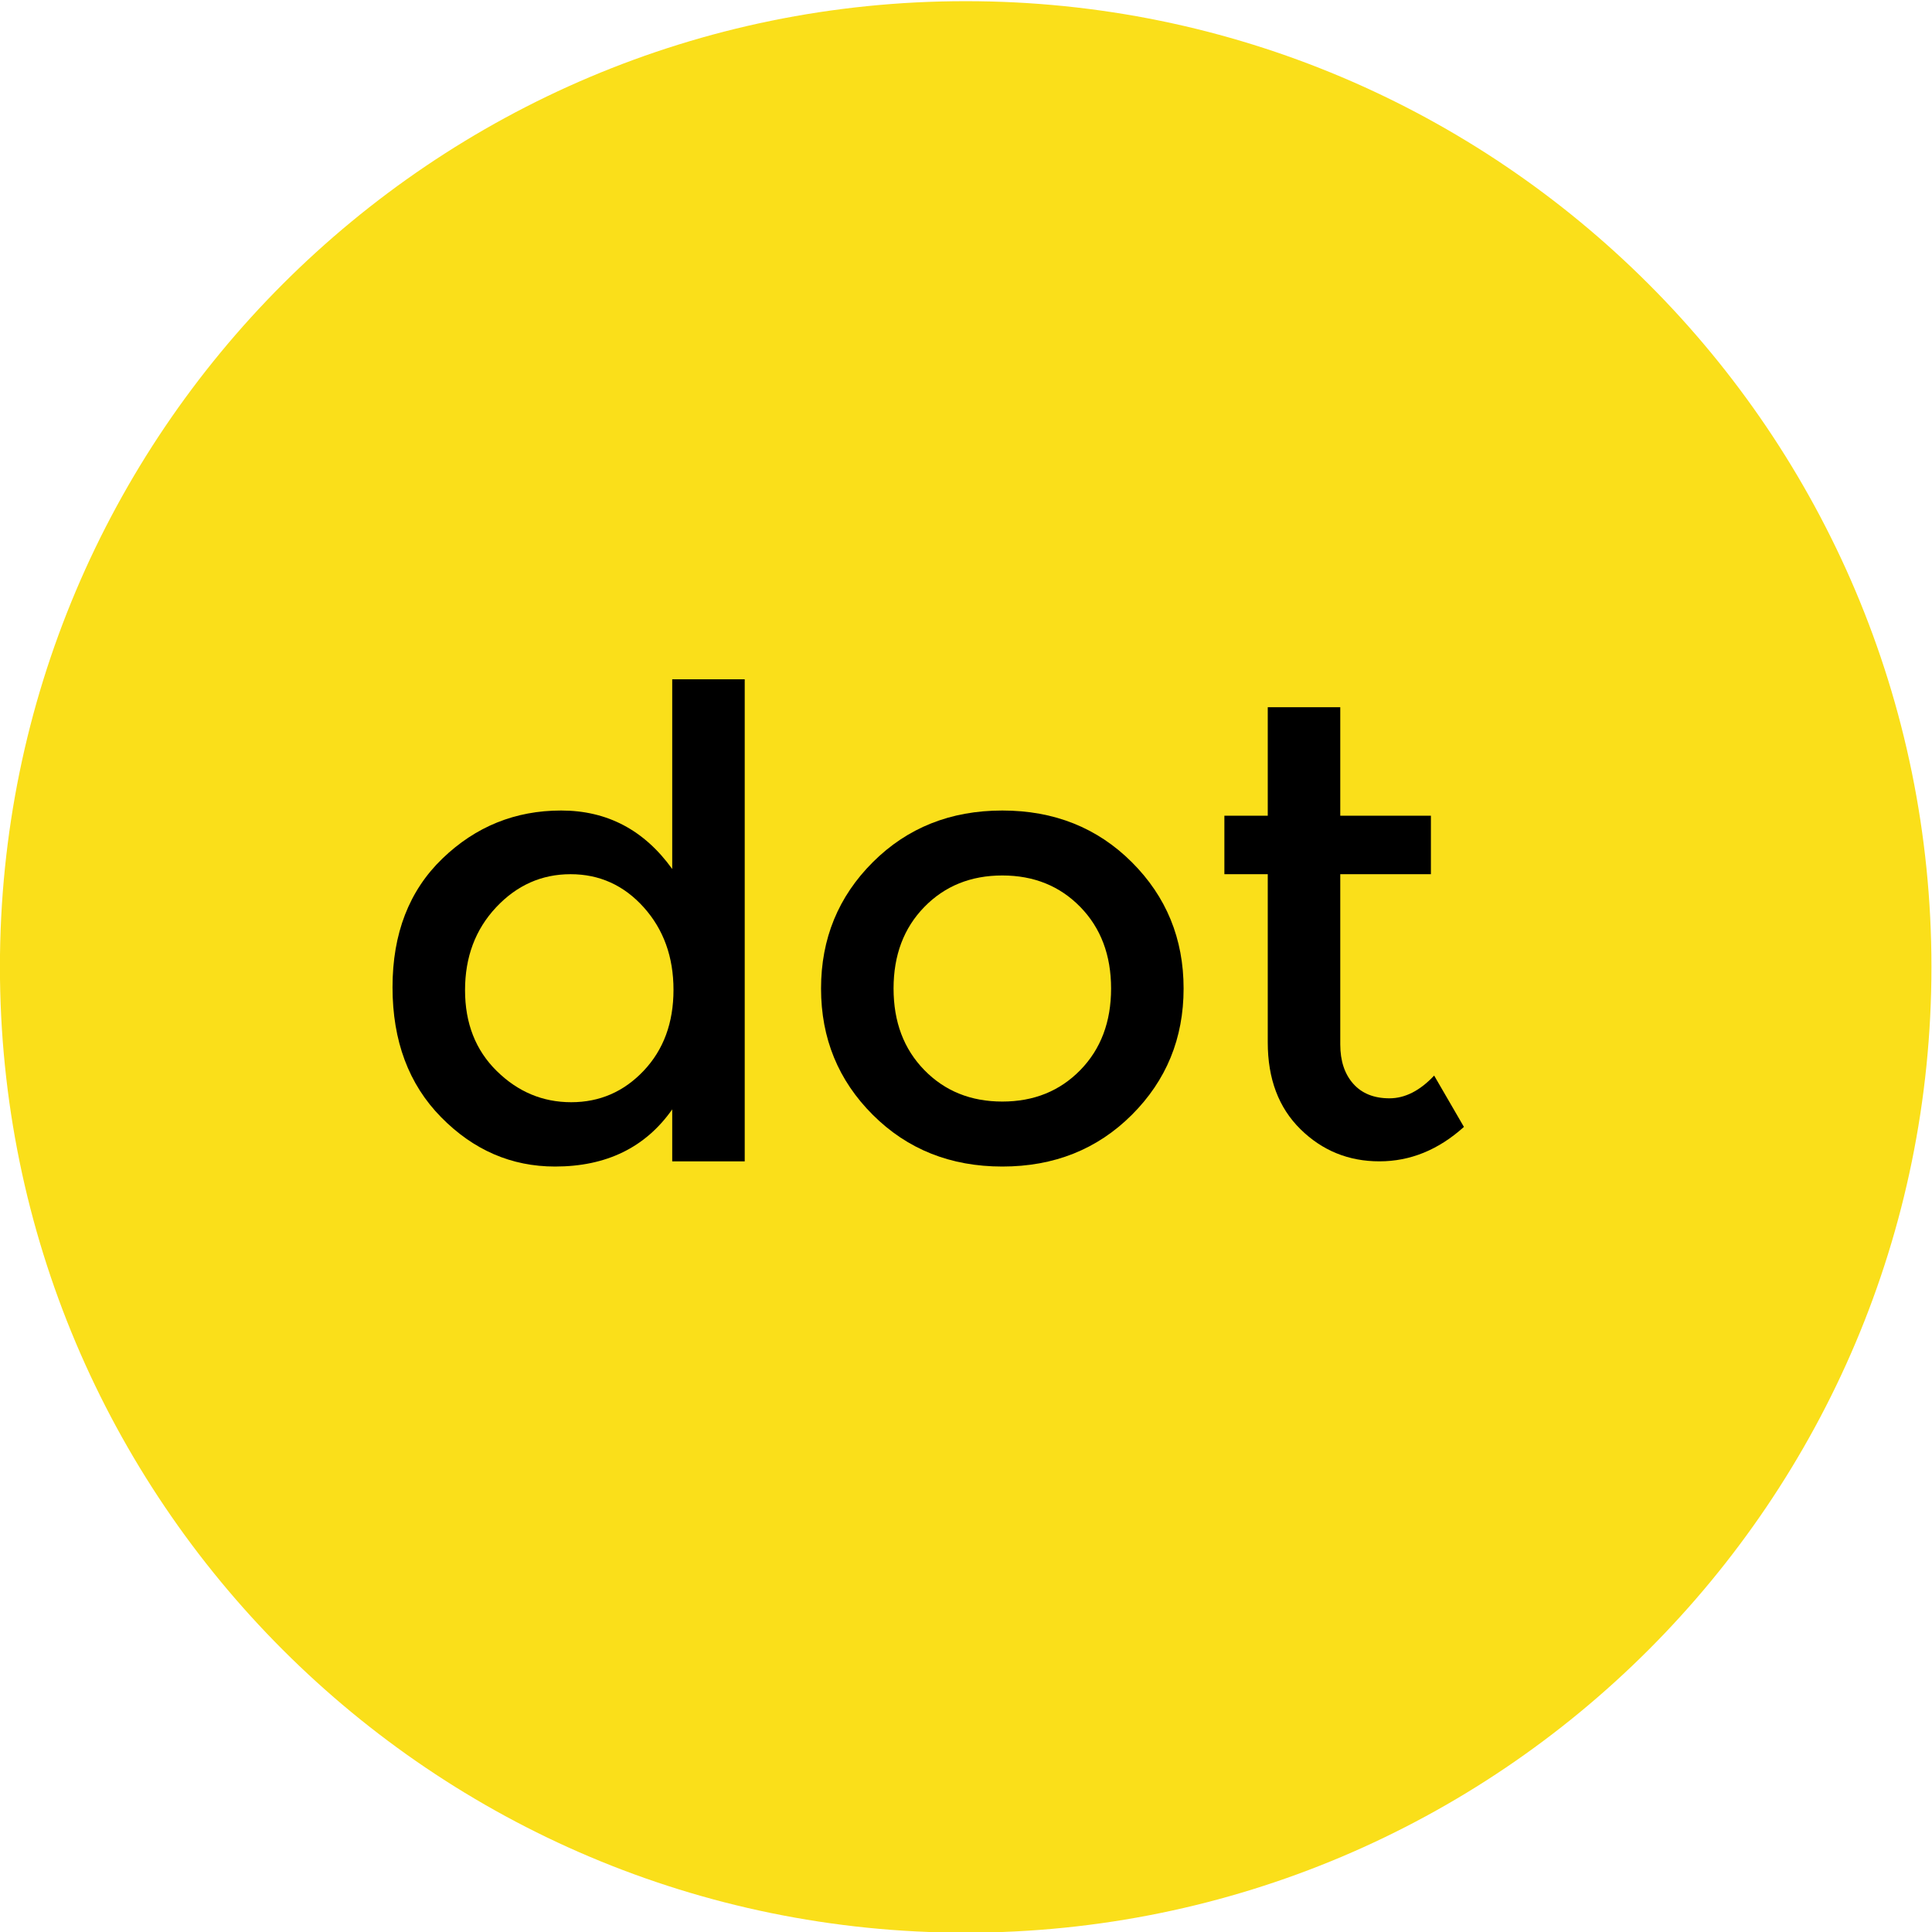 <?xml version="1.0" encoding="UTF-8" standalone="no"?>
<!-- Created with Inkscape (http://www.inkscape.org/) -->

<svg
   xmlns:dc="http://purl.org/dc/elements/1.1/"
   xmlns:cc="http://creativecommons.org/ns#"
   xmlns:rdf="http://www.w3.org/1999/02/22-rdf-syntax-ns#"
   xmlns:svg="http://www.w3.org/2000/svg"
   xmlns="http://www.w3.org/2000/svg"
   xmlns:sodipodi="http://sodipodi.sourceforge.net/DTD/sodipodi-0.dtd"
   xmlns:inkscape="http://www.inkscape.org/namespaces/inkscape"
   version="1.1"
   id="svg2"
   xml:space="preserve"
   width="207.875"
   height="207.875"
   viewBox="0 0 207.875 207.875"
   sodipodi:docname="dotconf.svg"
   inkscape:version="0.92.3 (2405546, 2018-03-11)"><defs
     id="defs6"><clipPath
       clipPathUnits="userSpaceOnUse"
       id="clipPath18"><path
         d="M 0,595.28 H 841.89 V 0 H 0 Z"
         id="path16"
         inkscape:connector-curvature="0" /></clipPath></defs><sodipodi:namedview
     pagecolor="#ffffff"
     bordercolor="#666666"
     borderopacity="1"
     objecttolerance="10"
     gridtolerance="10"
     guidetolerance="10"
     inkscape:pageopacity="0"
     inkscape:pageshadow="2"
     inkscape:window-width="3082"
     inkscape:window-height="1745"
     id="namedview4"
     showgrid="false"
     fit-margin-top="0"
     fit-margin-left="0"
     fit-margin-right="0"
     fit-margin-bottom="0"
     inkscape:zoom="2.3787125"
     inkscape:cx="235.56057"
     inkscape:cy="114.73351"
     inkscape:window-x="118"
     inkscape:window-y="55"
     inkscape:window-maximized="1"
     inkscape:current-layer="g10" /><g
     id="g10"
     inkscape:groupmode="layer"
     inkscape:label="logo-dotconferences-white-print"
     transform="matrix(1.333,0,0,-1.333,-29.584,500.794)"><g
       id="g12"><g
         id="g14"
         clip-path="url(#clipPath18)"><g
           id="g20"
           transform="translate(204.05,270.703)" /><g
           id="g24"
           transform="translate(280.749,300.505)" /><g
           id="g28"
           transform="translate(333.363,261.448)" /><g
           id="g32"
           transform="translate(393.14,304.966)" /><g
           id="g36"
           transform="translate(443.472,291.872)" /><g
           id="g40"
           transform="translate(497.309,261.448)" /><g
           id="g44"
           transform="translate(544.624,291.872)" /><g
           id="g48"
           transform="translate(598.461,261.448)" /><g
           id="g52"
           transform="translate(667.316,268.117)" /><g
           id="g56"
           transform="translate(727.992,291.872)" /><g
           id="g60"
           transform="translate(777.06,268.524)" /><g
           id="g64"
           transform="translate(178.094,297.642)"><path
             d="m 0,0 c 0,-43.052 -34.901,-77.953 -77.953,-77.953 -43.052,0 -77.953,34.901 -77.953,77.953 0,43.052 34.901,77.953 77.953,77.953 C -34.901,77.953 0,43.052 0,0"
             style="fill:#fadf1a;fill-opacity:1;fill-rule:nonzero;stroke:none"
             id="path66"
             inkscape:connector-curvature="0" /></g><g
           id="g68"
           transform="translate(59.73,295.767)"><path
             d="m 0,0 c 0,-2.674 0.853,-4.85 2.561,-6.528 1.706,-1.679 3.71,-2.517 6.01,-2.517 2.299,0 4.249,0.847 5.852,2.543 1.602,1.695 2.403,3.871 2.403,6.529 0,2.655 -0.801,4.876 -2.403,6.66 C 12.82,8.469 10.851,9.36 8.518,9.36 6.183,9.36 4.181,8.469 2.508,6.687 0.836,4.903 0,2.675 0,0 m -1.934,-10.252 c -2.612,2.657 -3.919,6.153 -3.919,10.488 0,4.335 1.341,7.796 4.024,10.383 2.682,2.587 5.879,3.881 9.589,3.881 3.71,0 6.698,-1.573 8.963,-4.72 v 15.313 h 5.852 v -38.911 h -5.852 v 4.195 c -2.162,-3.076 -5.314,-4.614 -9.459,-4.614 -3.52,0 -6.585,1.328 -9.198,3.985"
             style="fill:#000000;fill-opacity:1;fill-rule:nonzero;stroke:none"
             id="path70"
             inkscape:connector-curvature="0" /></g><g
           id="g72"
           transform="translate(96.801,289.318)"><path
             d="m 0,0 c 1.654,-1.696 3.754,-2.543 6.297,-2.543 2.543,0 4.642,0.847 6.297,2.543 1.654,1.695 2.482,3.889 2.482,6.581 0,2.691 -0.828,4.885 -2.482,6.581 C 10.939,14.858 8.84,15.706 6.297,15.706 3.754,15.706 1.654,14.858 0,13.162 -1.655,11.466 -2.482,9.272 -2.482,6.581 -2.482,3.889 -1.655,1.695 0,0 m 16.748,-3.619 c -2.787,-2.779 -6.27,-4.169 -10.451,-4.169 -4.18,0 -7.664,1.39 -10.451,4.169 -2.788,2.78 -4.181,6.179 -4.181,10.2 0,4.02 1.393,7.42 4.181,10.2 2.787,2.779 6.271,4.168 10.451,4.168 4.181,0 7.664,-1.389 10.451,-4.168 2.787,-2.78 4.181,-6.18 4.181,-10.2 0,-4.021 -1.394,-7.42 -4.181,-10.2"
             style="fill:#000000;fill-opacity:1;fill-rule:nonzero;stroke:none"
             id="path74"
             inkscape:connector-curvature="0" /></g><g
           id="g76"
           transform="translate(130.376,305.128)"><path
             d="m 0,0 v -13.739 c 0,-1.329 0.348,-2.386 1.045,-3.173 0.696,-0.786 1.673,-1.179 2.926,-1.179 1.254,0 2.457,0.611 3.607,1.835 l 2.403,-4.143 c -2.056,-1.853 -4.329,-2.779 -6.82,-2.779 -2.491,0 -4.616,0.865 -6.375,2.595 -1.759,1.731 -2.639,4.065 -2.639,7.001 V 0 h -3.501 v 4.72 h 3.501 v 8.757 H 0 V 4.72 H 7.316 V 0 Z"
             style="fill:#000000;fill-opacity:1;fill-rule:nonzero;stroke:none"
             id="path78"
             inkscape:connector-curvature="0" /></g></g></g></g></svg>